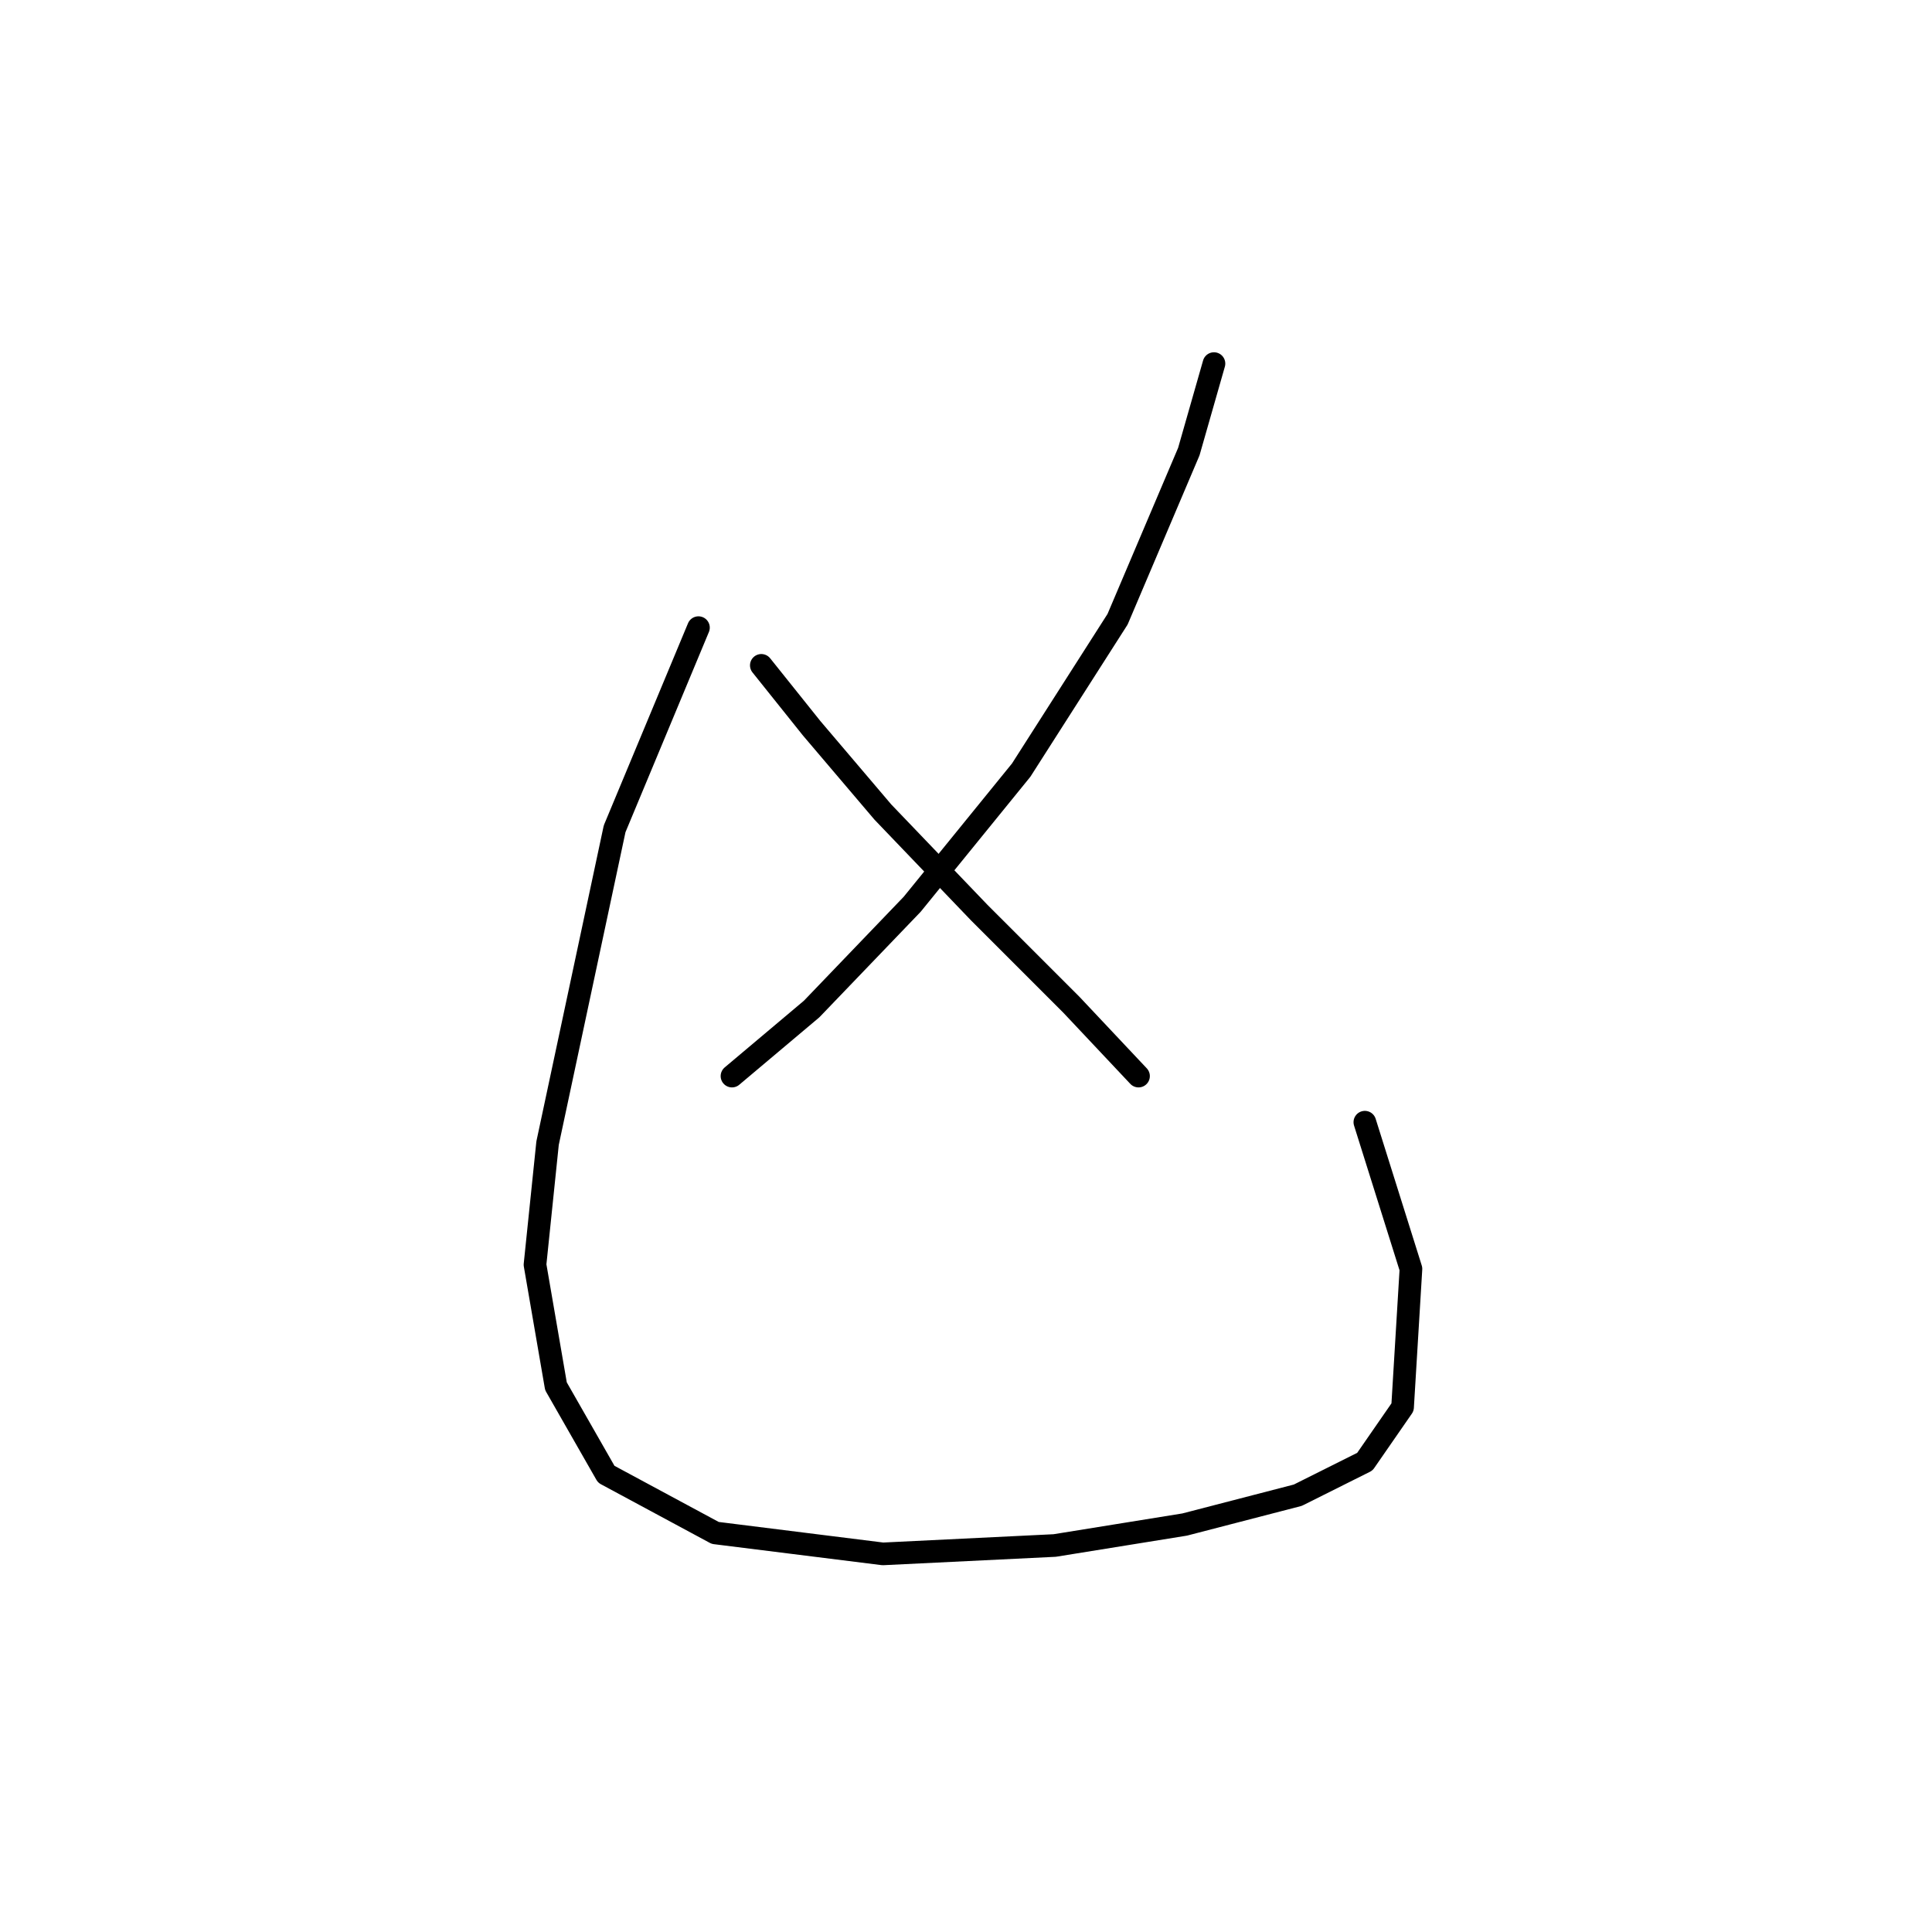 <?xml version="1.0" standalone="no"?>
    <svg width="256" height="256" xmlns="http://www.w3.org/2000/svg" version="1.1">
    <polyline stroke="black" stroke-width="3" stroke-linecap="round" fill="transparent" stroke-linejoin="round" points="160.857 48.178 157.525 59.84 148.084 82.054 135.311 102.047 120.872 119.818 107.543 133.702 96.991 142.587 96.991 142.587 " />
        <polyline stroke="black" stroke-width="3" stroke-linecap="round" fill="transparent" stroke-linejoin="round" points="100.879 88.163 107.543 96.493 116.984 107.6 129.757 120.929 141.975 133.146 150.861 142.587 150.861 142.587 " />
        <polyline stroke="black" stroke-width="3" stroke-linecap="round" fill="transparent" stroke-linejoin="round" points="92.549 83.165 81.441 109.822 72.556 151.473 70.89 167.578 73.667 183.684 80.331 195.346 94.77 203.121 116.984 205.898 139.753 204.787 156.969 202.01 171.964 198.123 180.85 193.68 185.848 186.46 186.958 168.134 180.85 148.696 180.85 148.696 " />
        </svg>